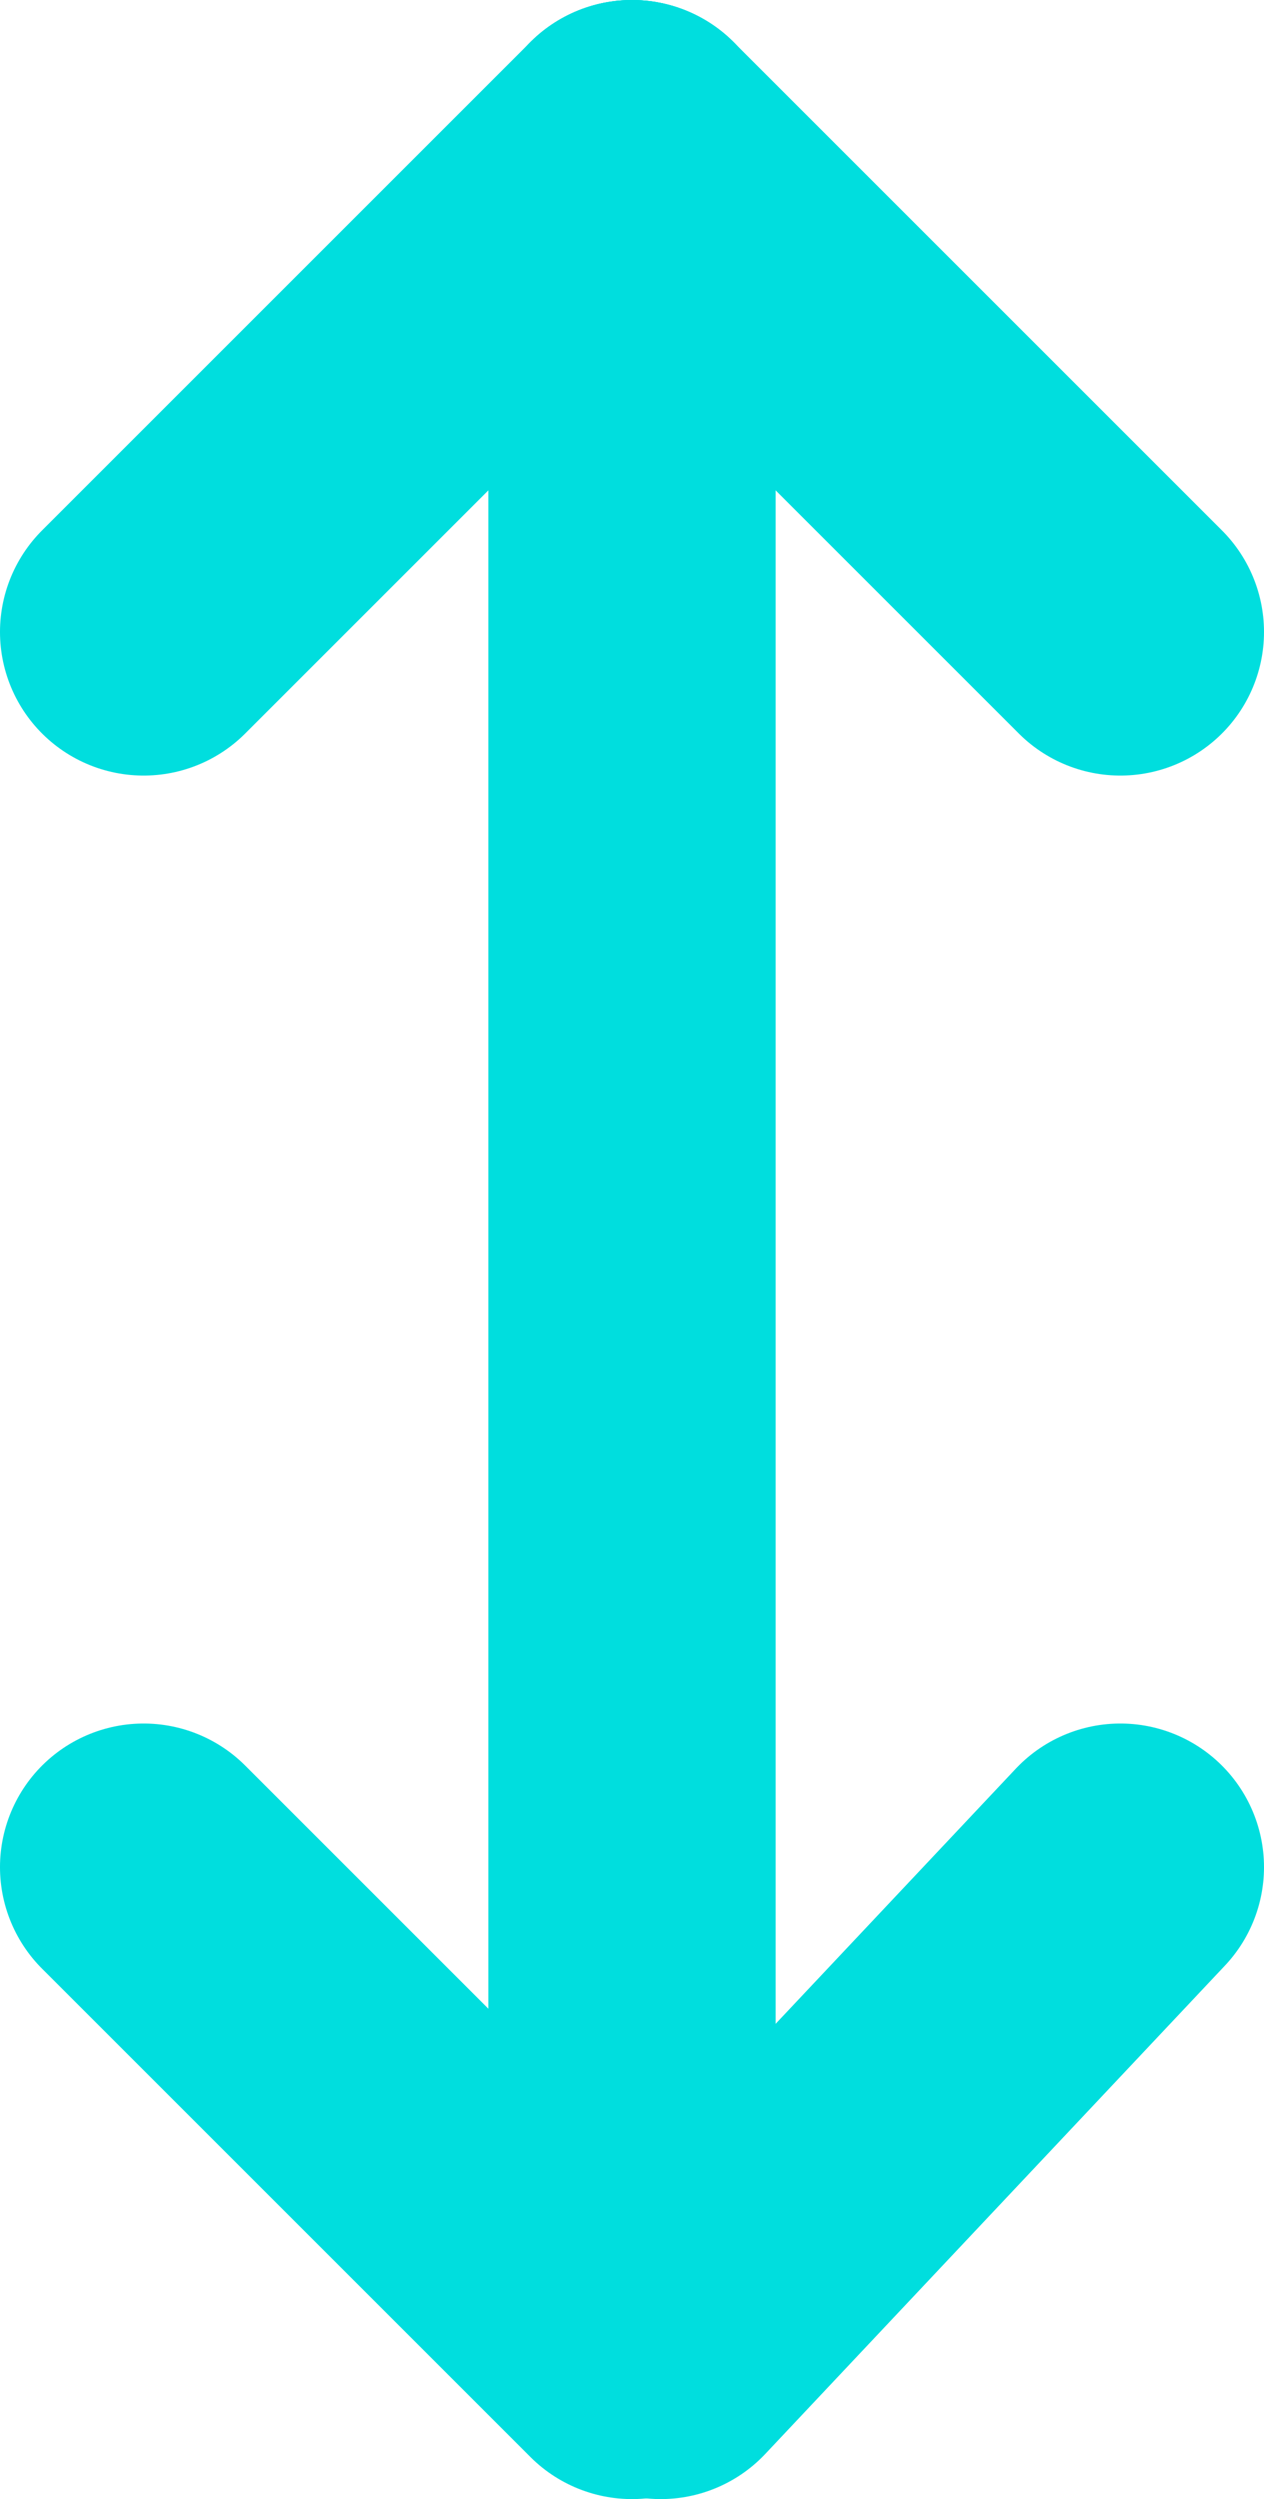 <svg xmlns="http://www.w3.org/2000/svg" width="4.4" height="8.7" viewBox="0 0 4.4 8.7">
  <defs>
    <style>
      .cls-1 {
        fill: none;
        stroke: #00dede;
        stroke-linecap: round;
        stroke-miterlimit: 10;
      }
    </style>
  </defs>
  <g id="Layer_2" data-name="Layer 2">
    <g id="uploaded_images" data-name="uploaded images">
      <g id="image_1" data-name="image 1">
        <g id="placement">
          <g id="snap_icons" data-name="snap icons">
            <g id="vertical">
              <g id="active">
                <line class="cls-1" x1="2.2" y1="0.5" x2="2.2" y2="8"/>
                <line class="cls-1" x1="2.2" y1="0.5" x2="3.9" y2="2.2"/>
                <line class="cls-1" x1="2.2" y1="0.5" x2="0.5" y2="2.2"/>
                <line class="cls-1" x1="2.2" y1="8.2" x2="0.5" y2="6.5"/>
                <line class="cls-1" x1="2.3" y1="8.2" x2="3.9" y2="6.5"/>
              </g>
            </g>
          </g>
        </g>
      </g>
    </g>
  </g>
</svg>
